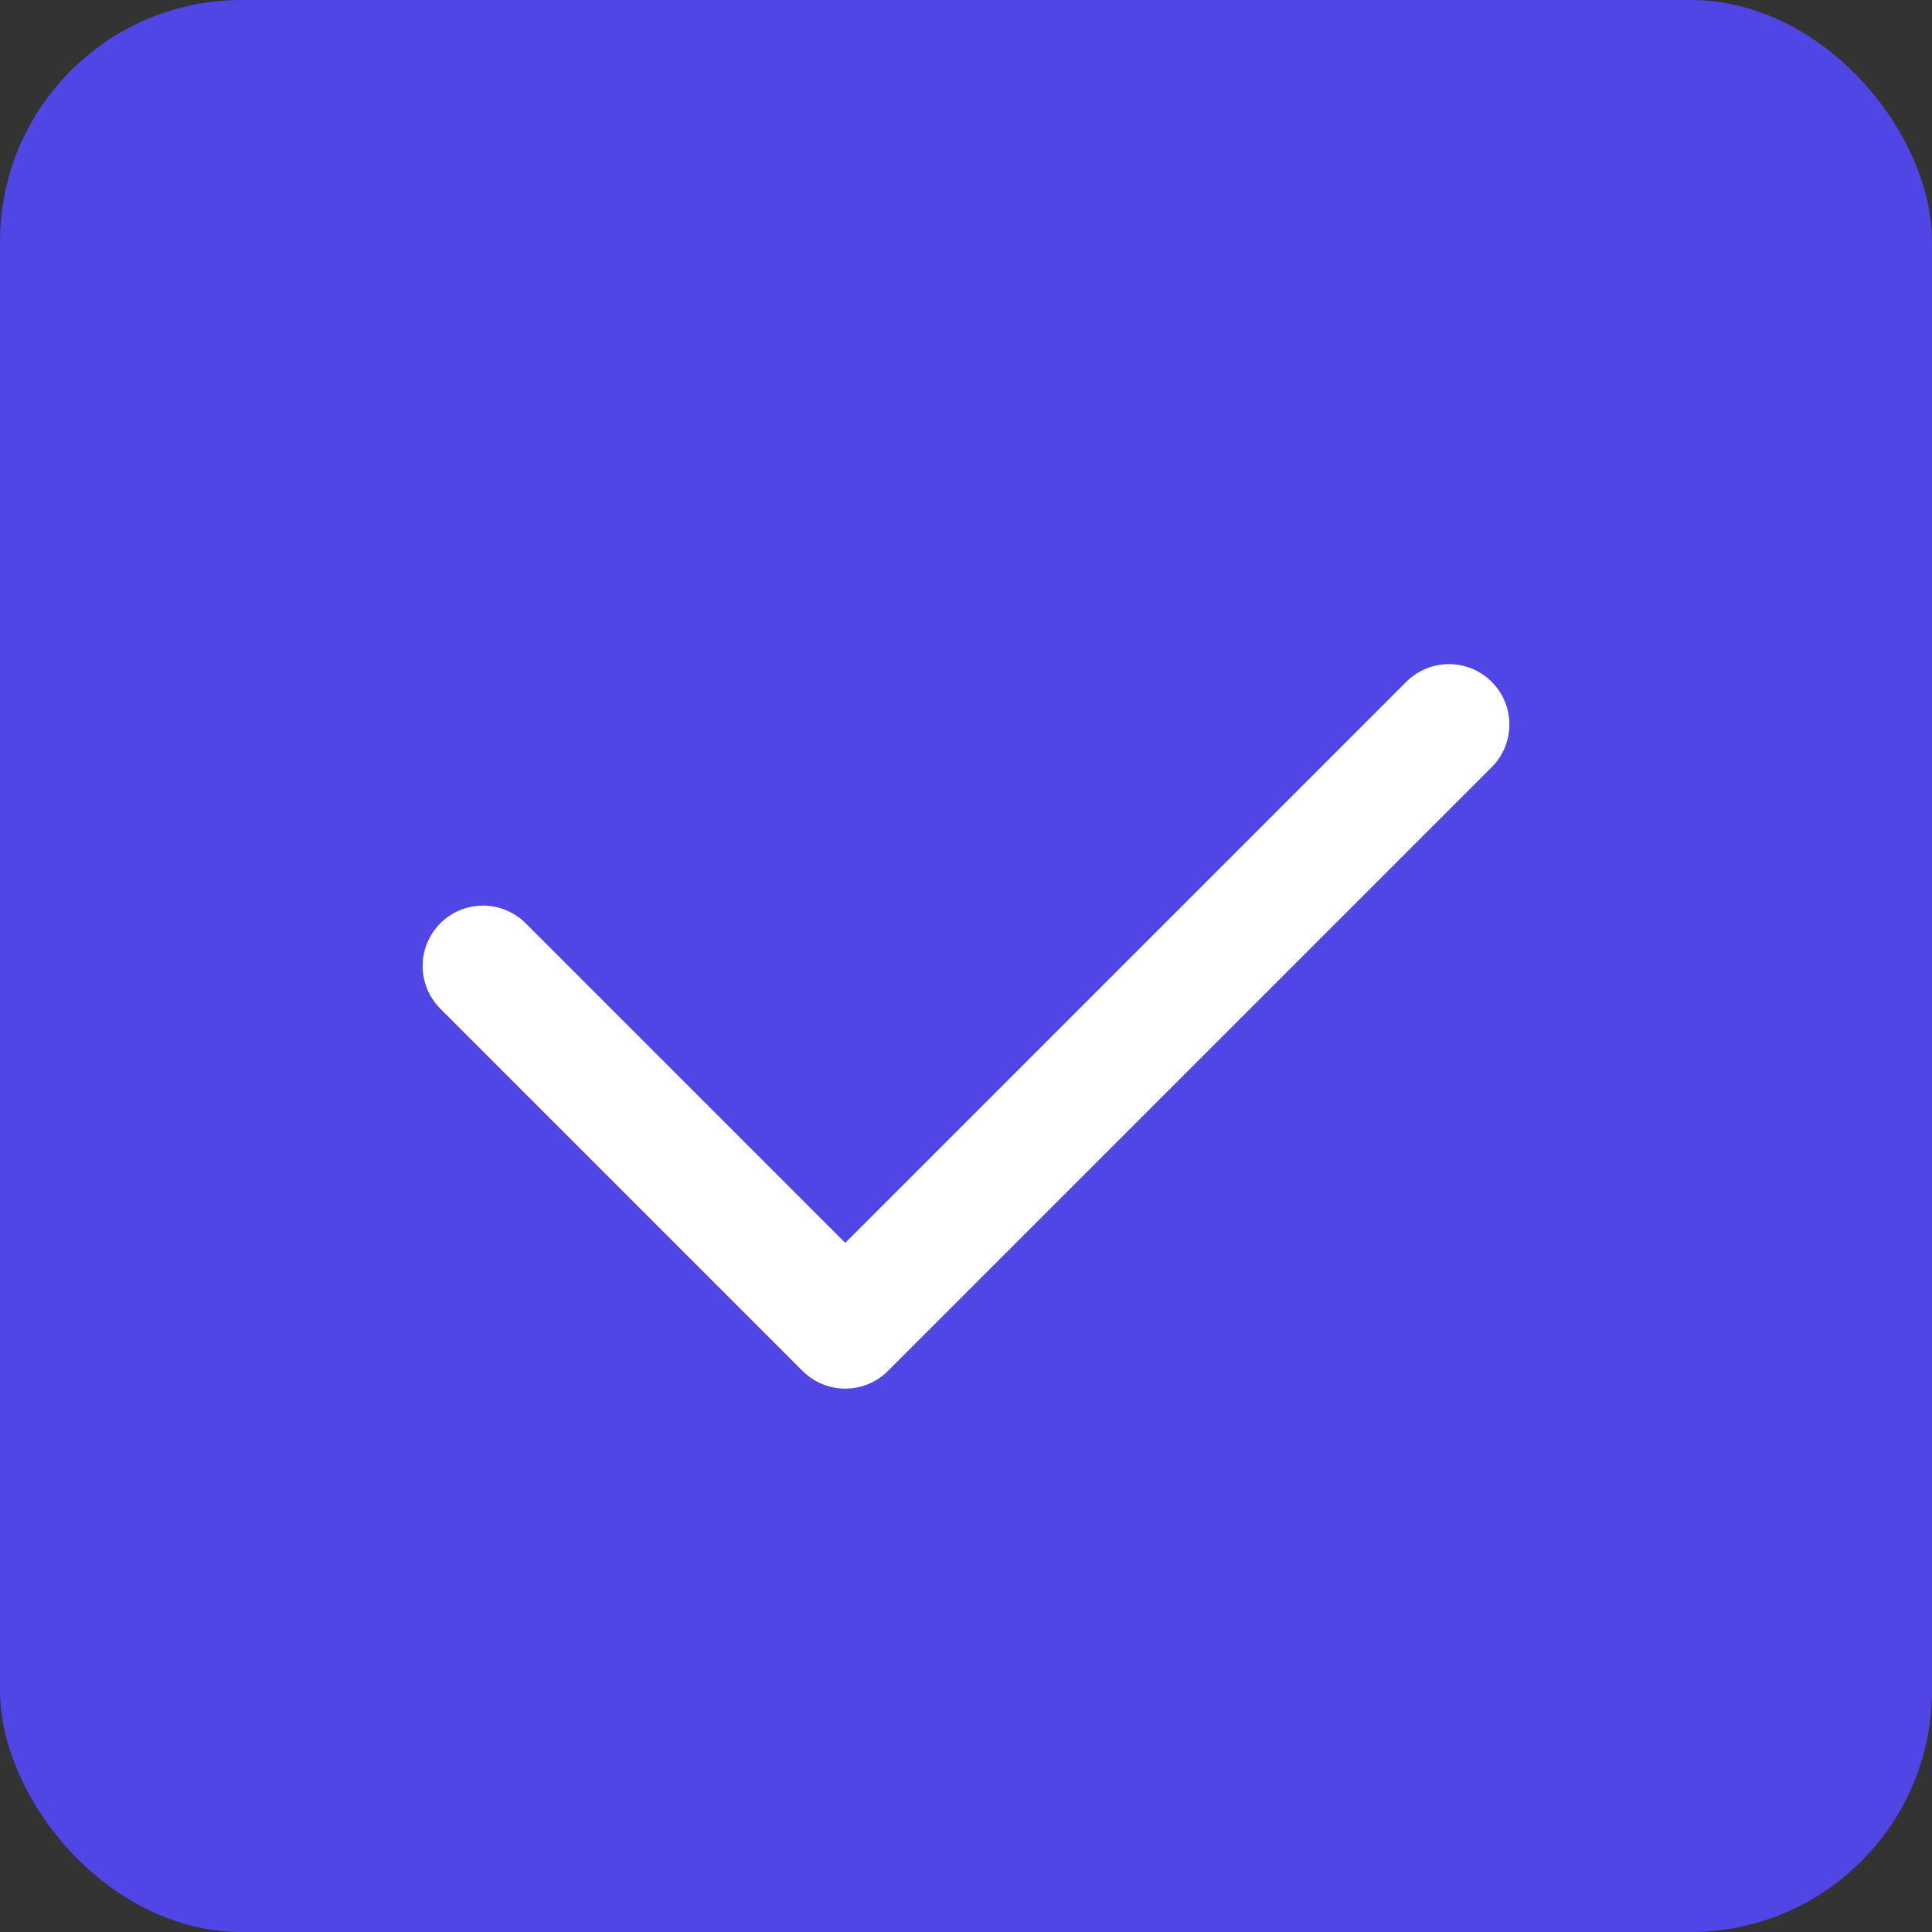 <svg xmlns="http://www.w3.org/2000/svg" width="512" height="512" viewBox="0 0 512 512" fill="none">
  <rect x="0" y="0" width="512" height="512" fill="#333333" stroke="none"/>
  <rect width="512" height="512" rx="64" fill="#4f46e5"/>
  <path d="M128 256L224 352L384 192" stroke="white" stroke-width="32" stroke-linecap="round" stroke-linejoin="round"/>
</svg>